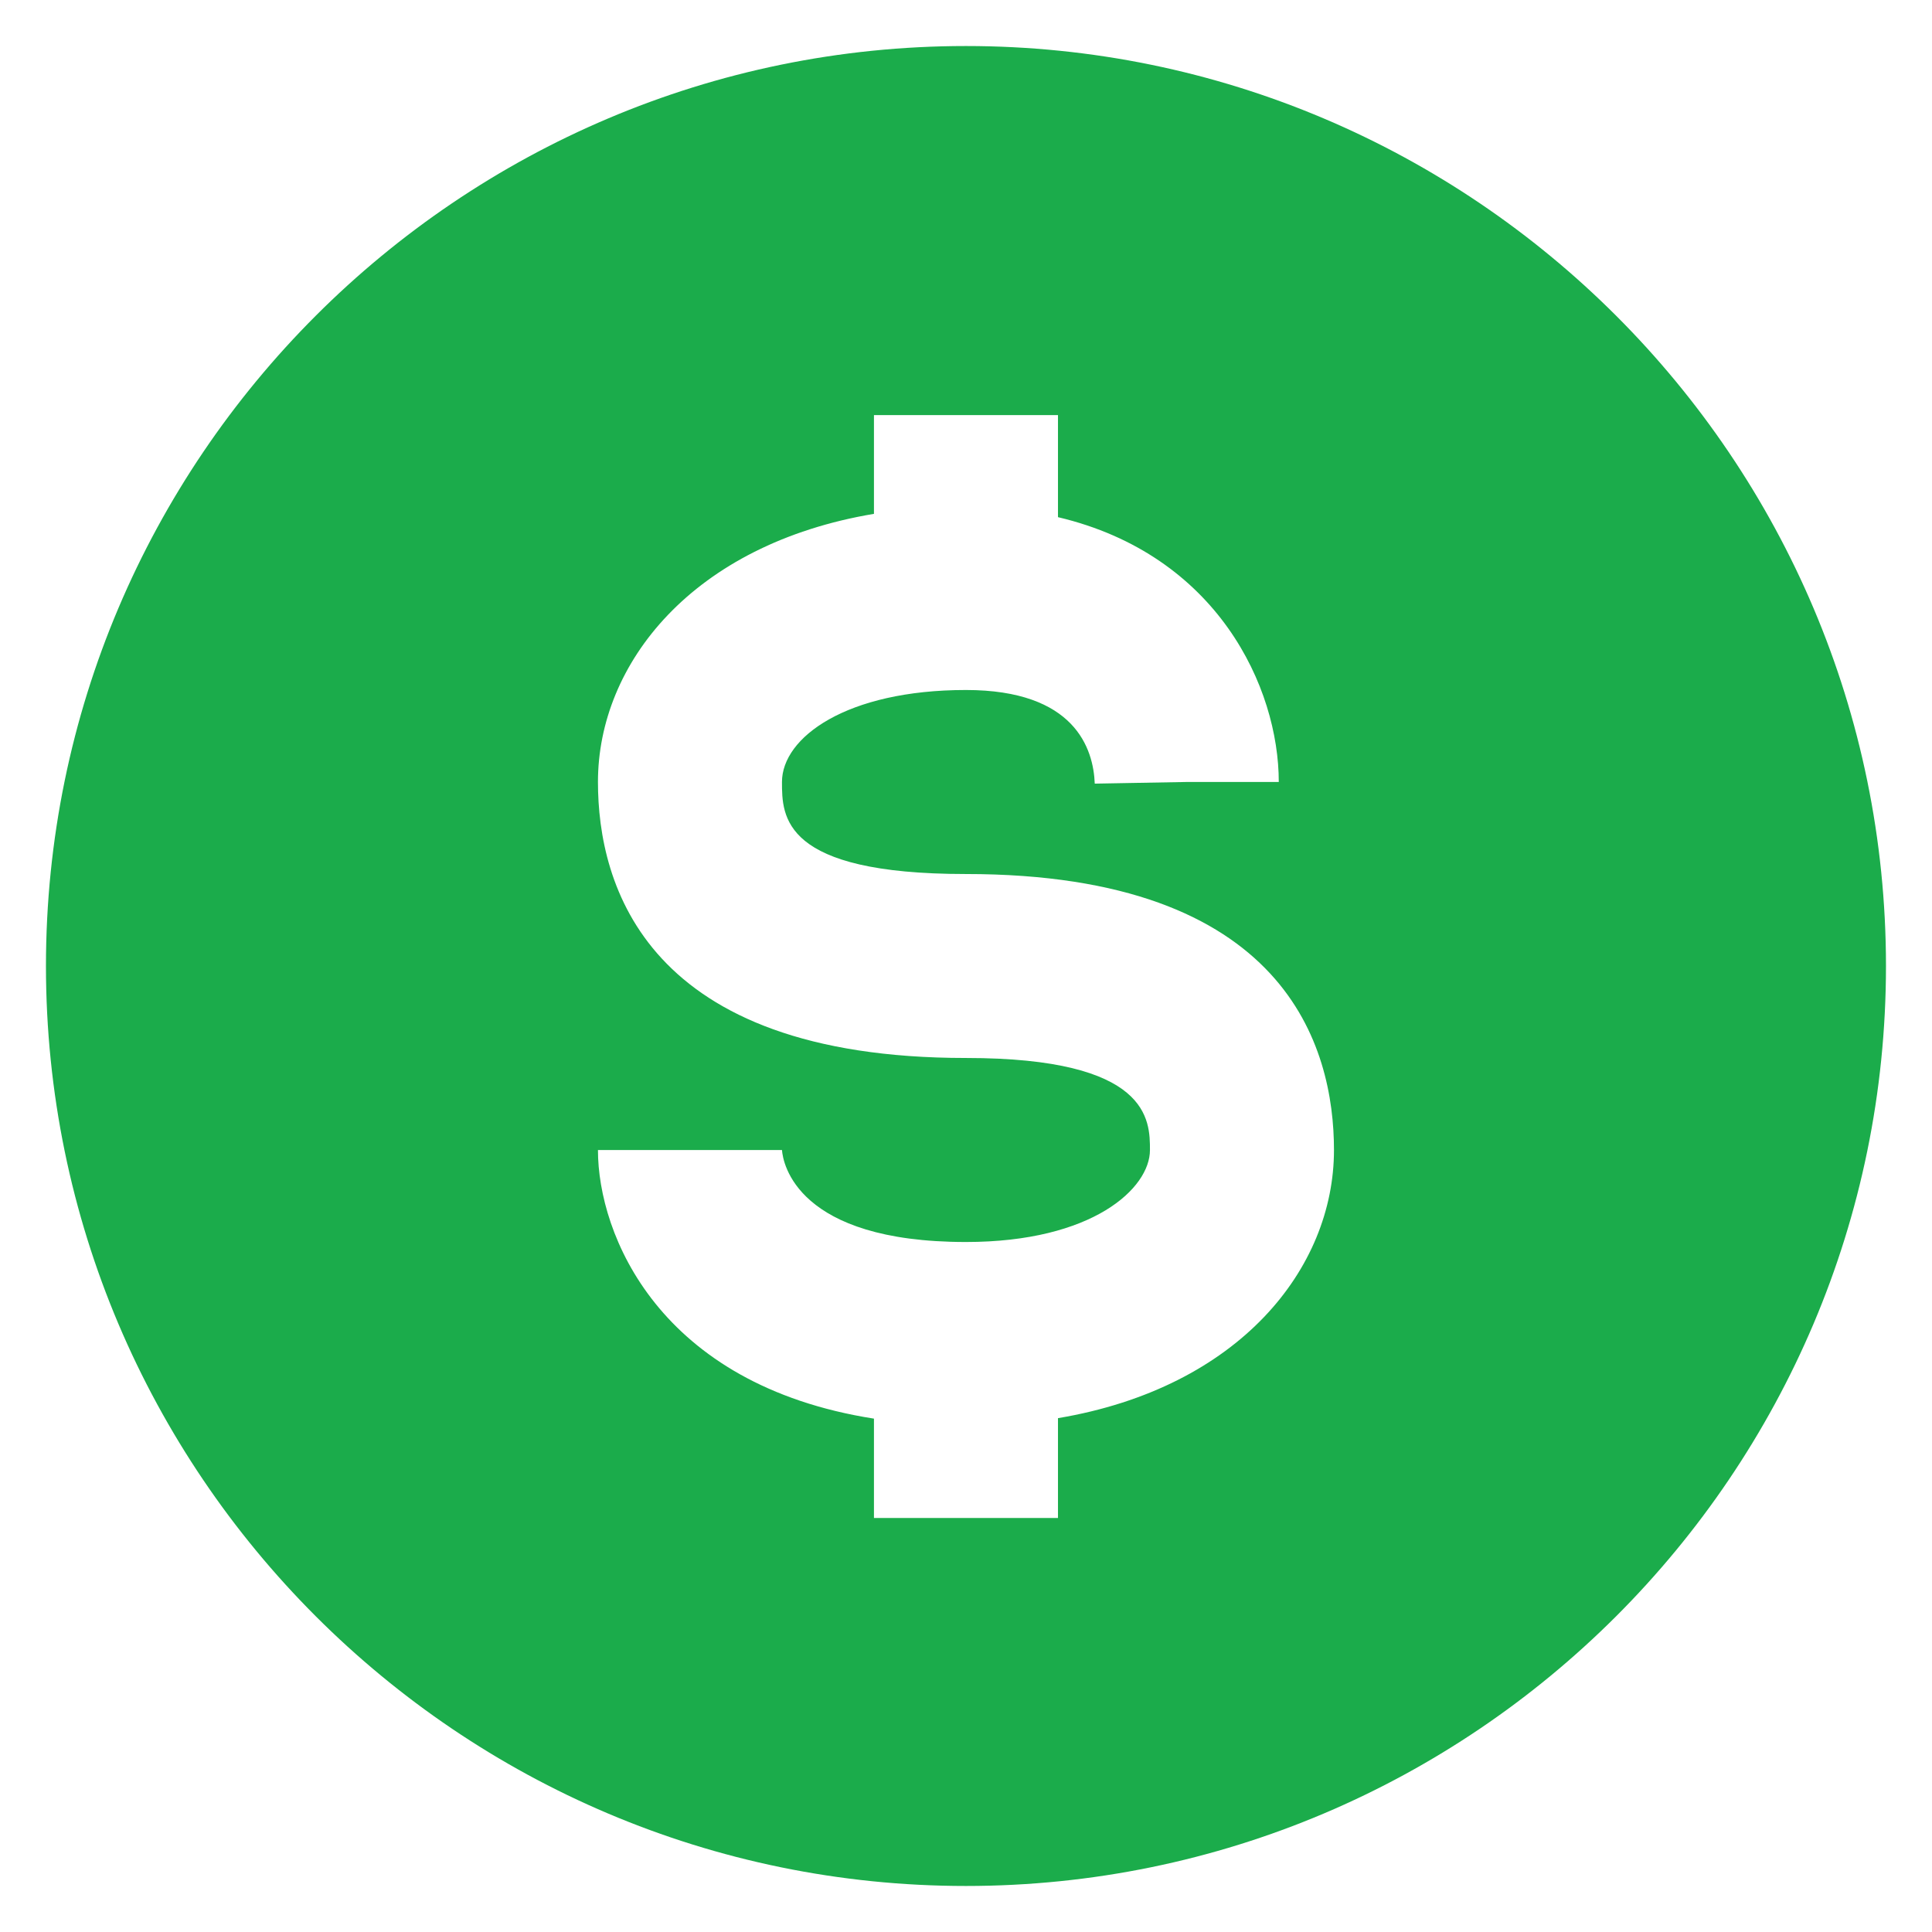 <svg width="28" height="28" viewBox="0 0 28 28" fill="none" xmlns="http://www.w3.org/2000/svg">
<path d="M13.999 0.667C6.647 0.667 0.666 6.648 0.666 14C0.666 21.352 6.647 27.333 13.999 27.333C21.351 27.333 27.333 21.352 27.333 14C27.333 6.648 21.351 0.667 13.999 0.667ZM15.333 20.553V22H12.666V20.56C9.547 20.071 8.666 17.891 8.666 16.667H11.333C11.347 16.857 11.545 18 13.999 18C15.839 18 16.666 17.22 16.666 16.667C16.666 16.235 16.666 15.333 13.999 15.333C9.359 15.333 8.666 12.827 8.666 11.333C8.666 9.616 10.038 7.888 12.666 7.447V6.016H15.333V7.495C17.645 8.041 18.533 9.965 18.533 11.333H17.199L15.866 11.357C15.847 10.851 15.579 10 13.999 10C12.267 10 11.333 10.688 11.333 11.333C11.333 11.832 11.333 12.667 13.999 12.667C18.639 12.667 19.333 15.173 19.333 16.667C19.333 18.384 17.961 20.112 15.333 20.553Z" fill="#1BAC4B"/>
</svg>
